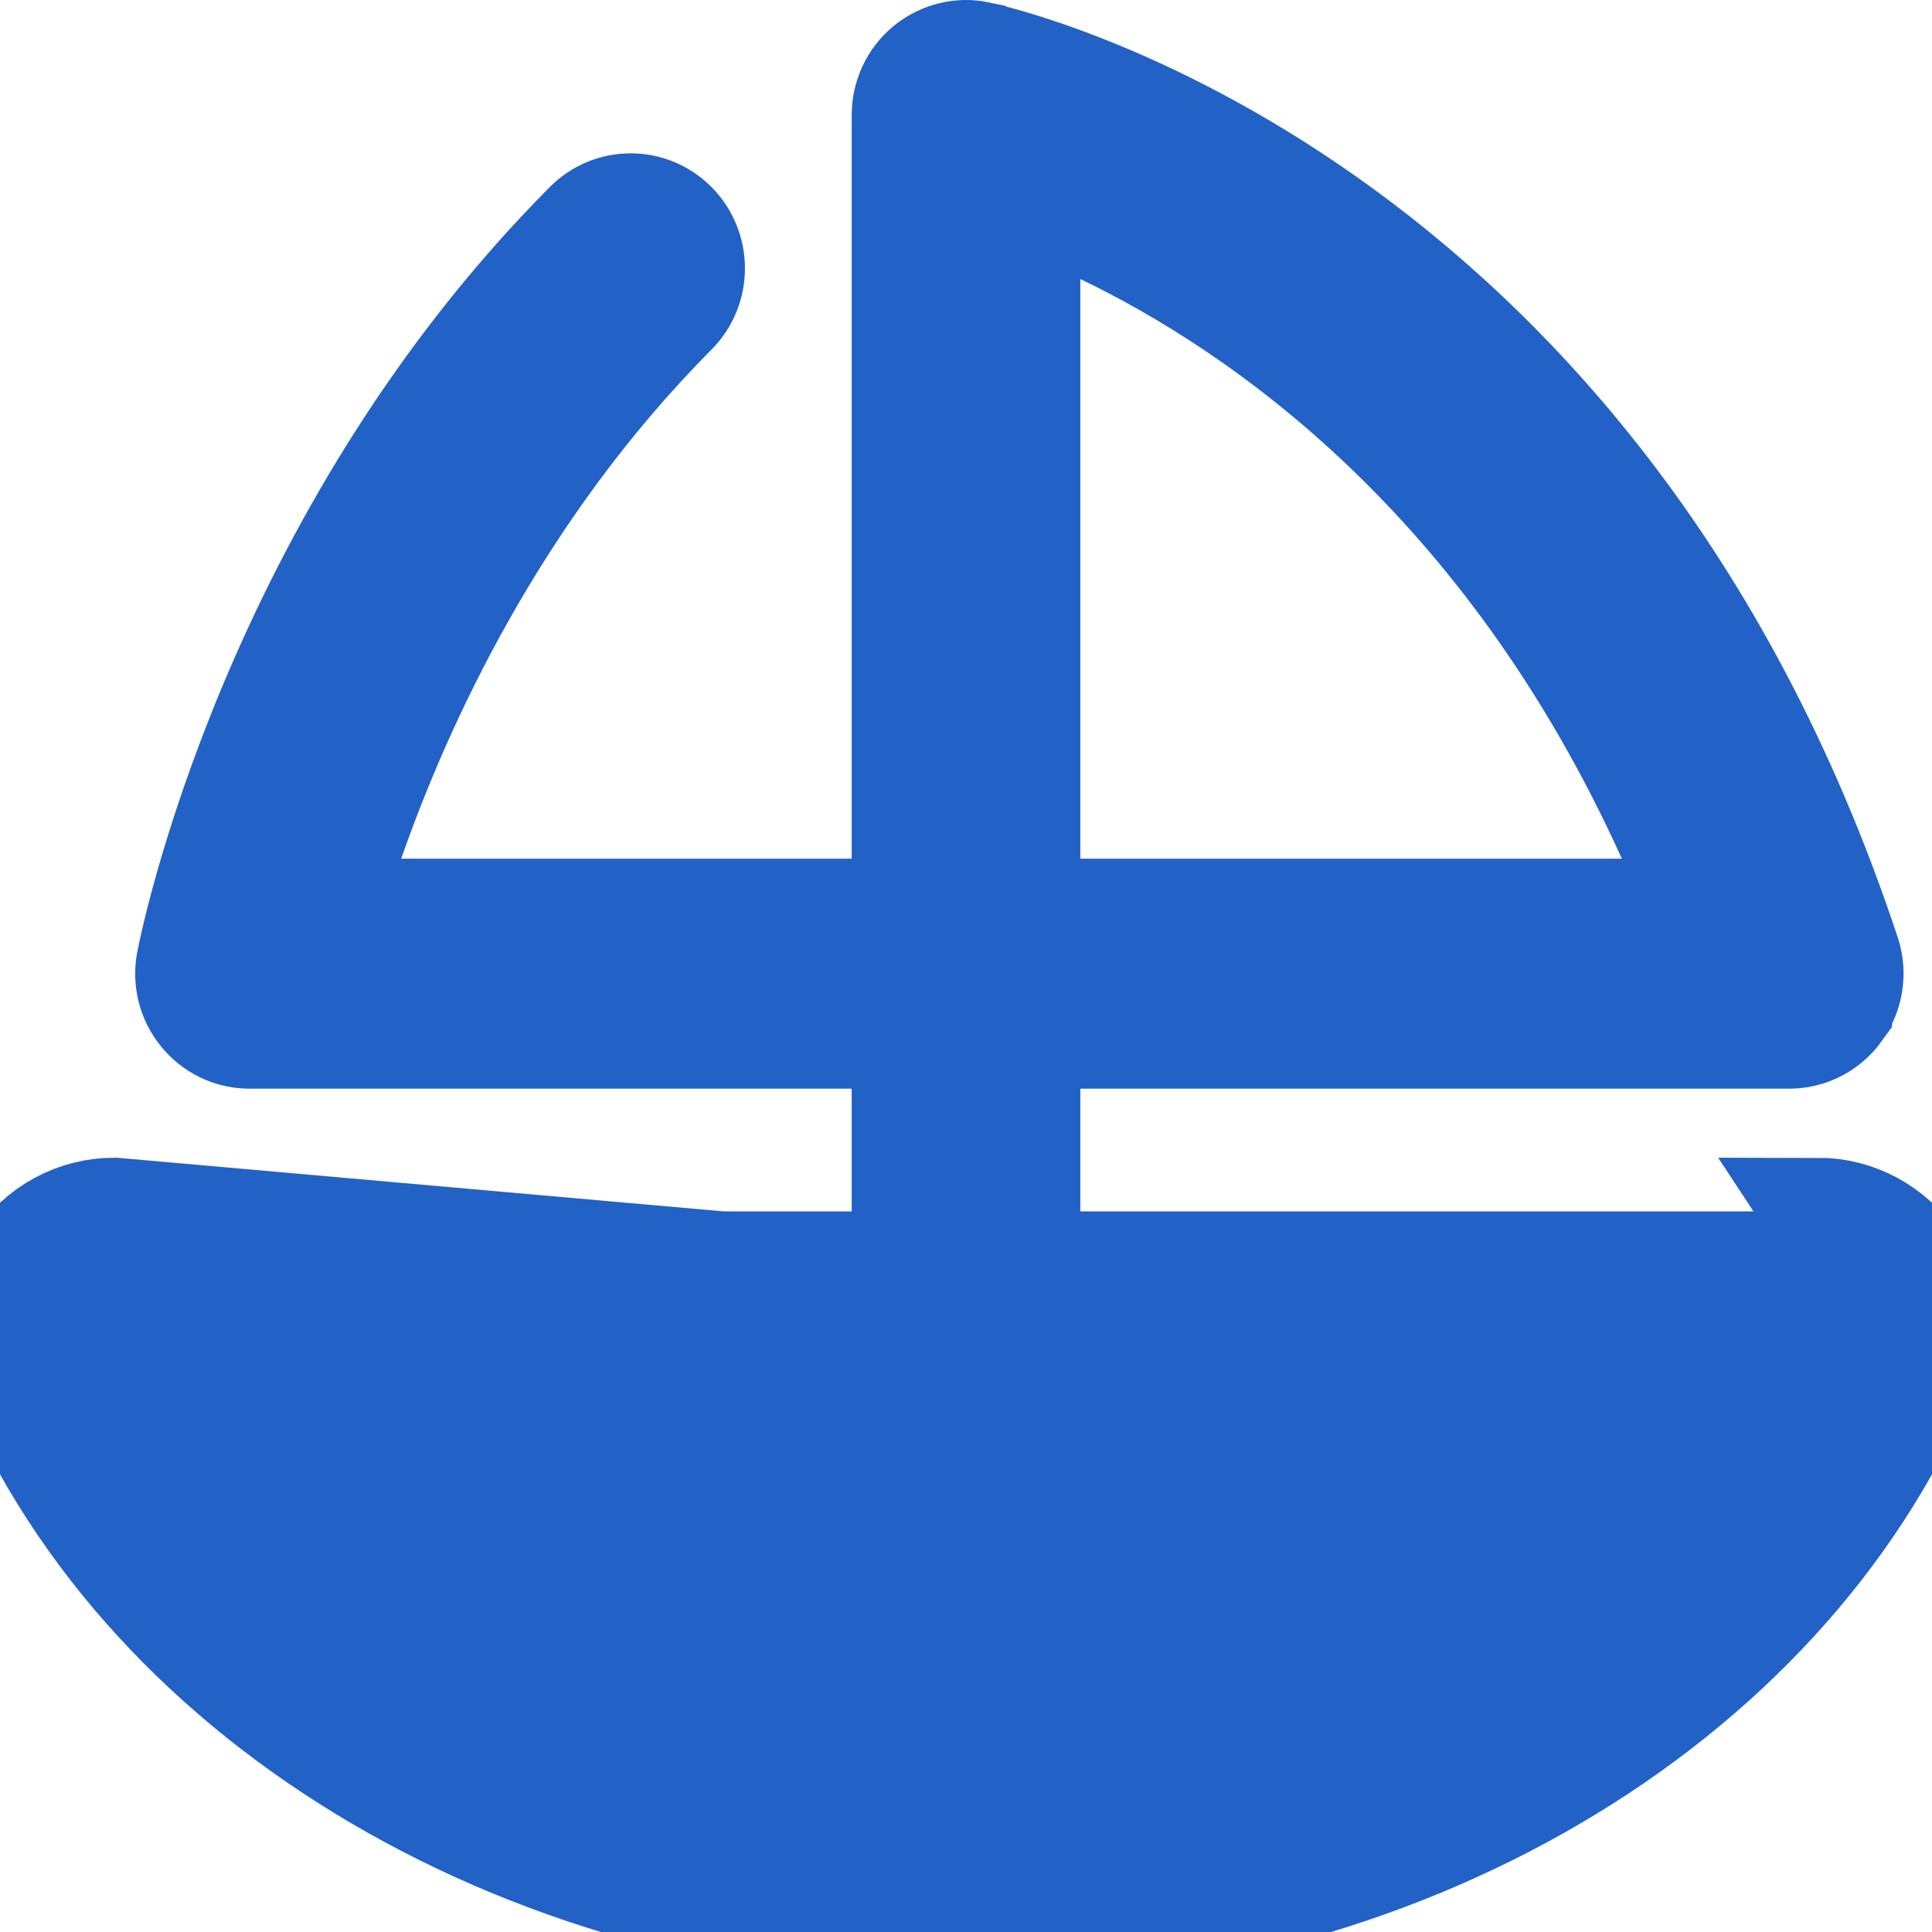 <svg width="18" height="18" viewBox="0 0 18 18" fill="none" xmlns="http://www.w3.org/2000/svg">
<path d="M17.823 11.766L17.405 12.04C17.511 12.201 17.529 12.404 17.455 12.582C16.23 15.482 12.859 17.5 9 17.5C5.141 17.5 1.77 15.482 0.545 12.582C0.471 12.404 0.489 12.201 0.595 12.041C0.7 11.881 0.877 11.786 1.065 11.786H7.935H8.435V11.286V10.143V9.643H7.935H2.325C2.157 9.643 1.998 9.568 1.89 9.436C1.782 9.305 1.737 9.132 1.77 8.963C1.797 8.82 2.55 5.039 5.477 2.095L5.477 2.095C5.697 1.873 6.054 1.873 6.274 2.095C6.496 2.318 6.496 2.682 6.274 2.905L6.274 2.905C4.607 4.582 3.709 6.566 3.266 7.835L3.034 8.5H3.738H7.935H8.435V8V1.072C8.435 0.899 8.512 0.735 8.645 0.627C8.778 0.519 8.951 0.477 9.115 0.512L9.116 0.513C9.283 0.548 14.849 1.779 17.206 8.89C17.264 9.065 17.234 9.257 17.127 9.406L17.127 9.407C17.02 9.556 16.85 9.643 16.67 9.643H10.065H9.565V10.143V11.286V11.786H10.065H16.935C17.123 11.786 17.3 11.881 17.406 12.041L17.823 11.766ZM17.823 11.766C18.02 12.066 18.055 12.445 17.915 12.776M17.823 11.766C17.626 11.466 17.292 11.286 16.935 11.286L17.915 12.776M17.915 12.776C16.596 15.9 13.014 18 9 18C4.987 18 1.404 15.9 0.085 12.776C-0.055 12.445 -0.02 12.066 0.177 11.766C0.374 11.466 0.708 11.286 1.065 11.286L17.915 12.776ZM10.282 2.149L9.565 1.804V2.6V8V8.5H10.065H15.11H15.885L15.566 7.794C14.049 4.441 11.752 2.856 10.282 2.149Z" fill="#2262C6" stroke="#2262C6"/>
</svg>

